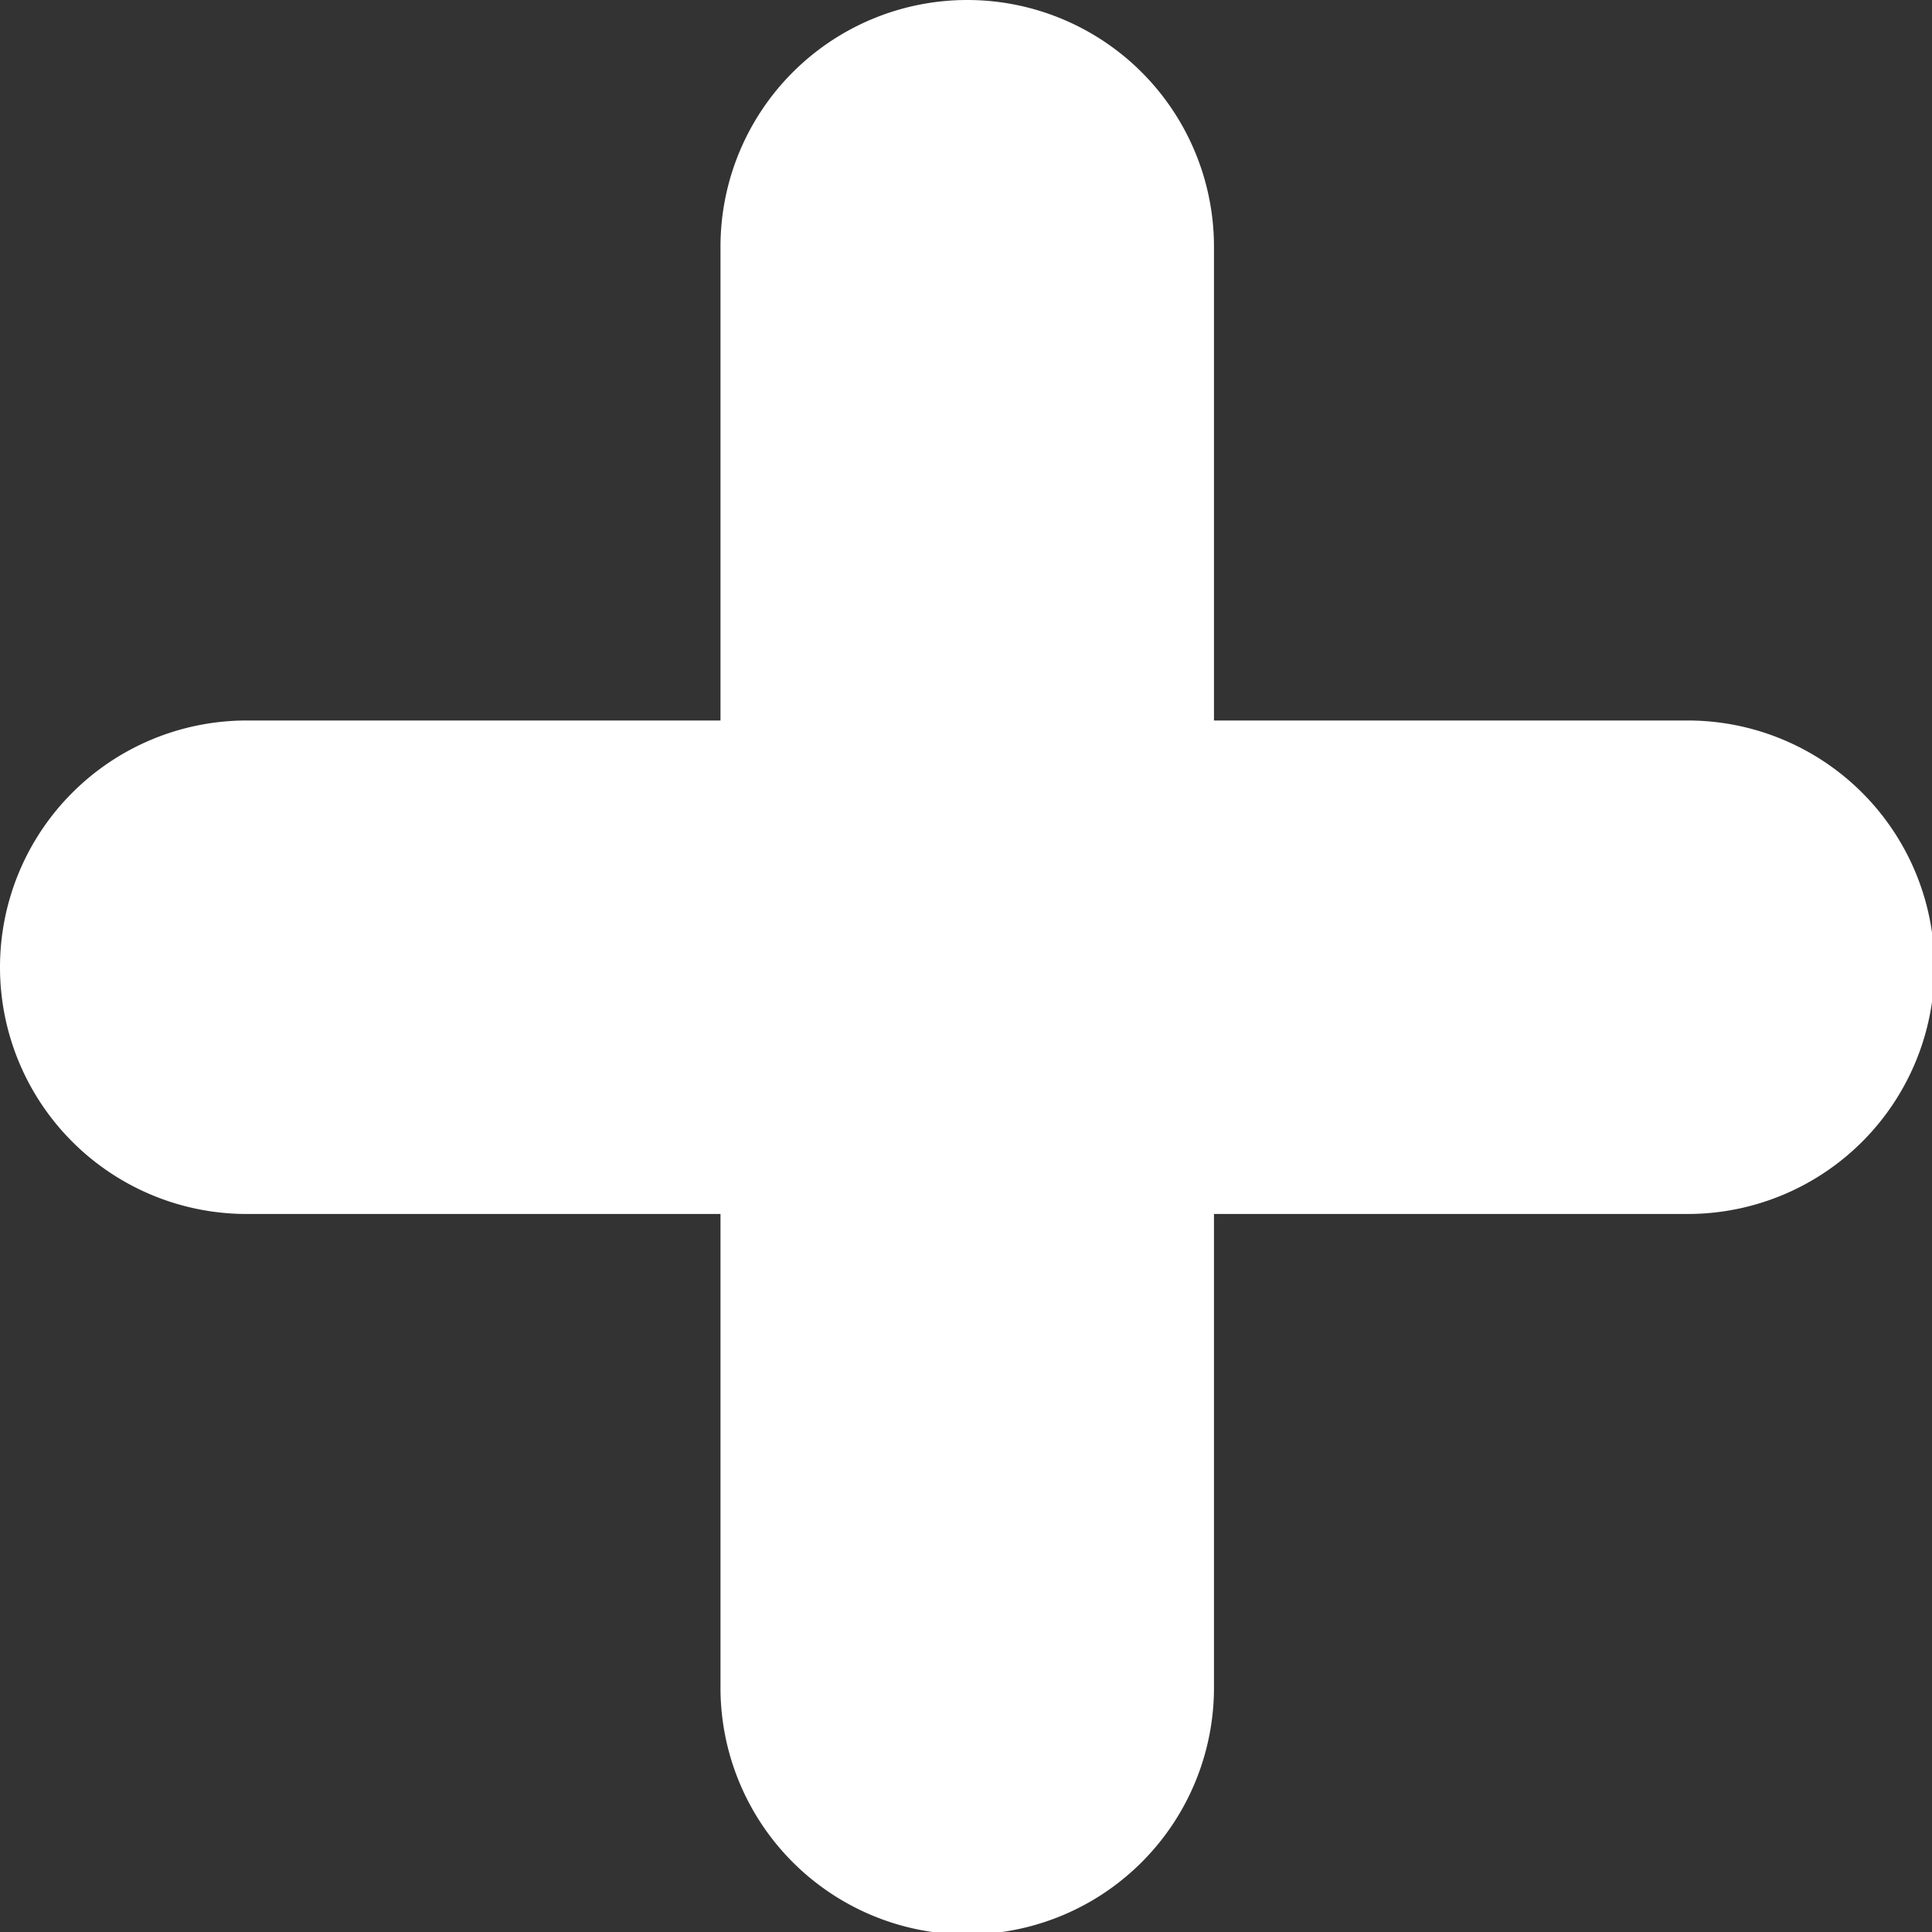<svg id="Шар_1" data-name="Шар 1" xmlns="http://www.w3.org/2000/svg" viewBox="0 0 7.83 7.83"><rect x="0" y="0" width="7.83" height="7.83" fill="#333333" stroke="none"/><defs><style>.cls-1{fill:#fff;}</style></defs><title>plus</title><path class="cls-1" d="M5,8.92a1,1,0,0,1-1-1V2.08a1,1,0,0,1,2,0V7.92A1,1,0,0,1,5,8.92Z" transform="translate(-1.08 -1.08)"/><path class="cls-1" d="M7.92,6H2.08a1,1,0,0,1,0-2H7.92a1,1,0,0,1,0,2Z" transform="translate(-1.08 -1.08)"/></svg>